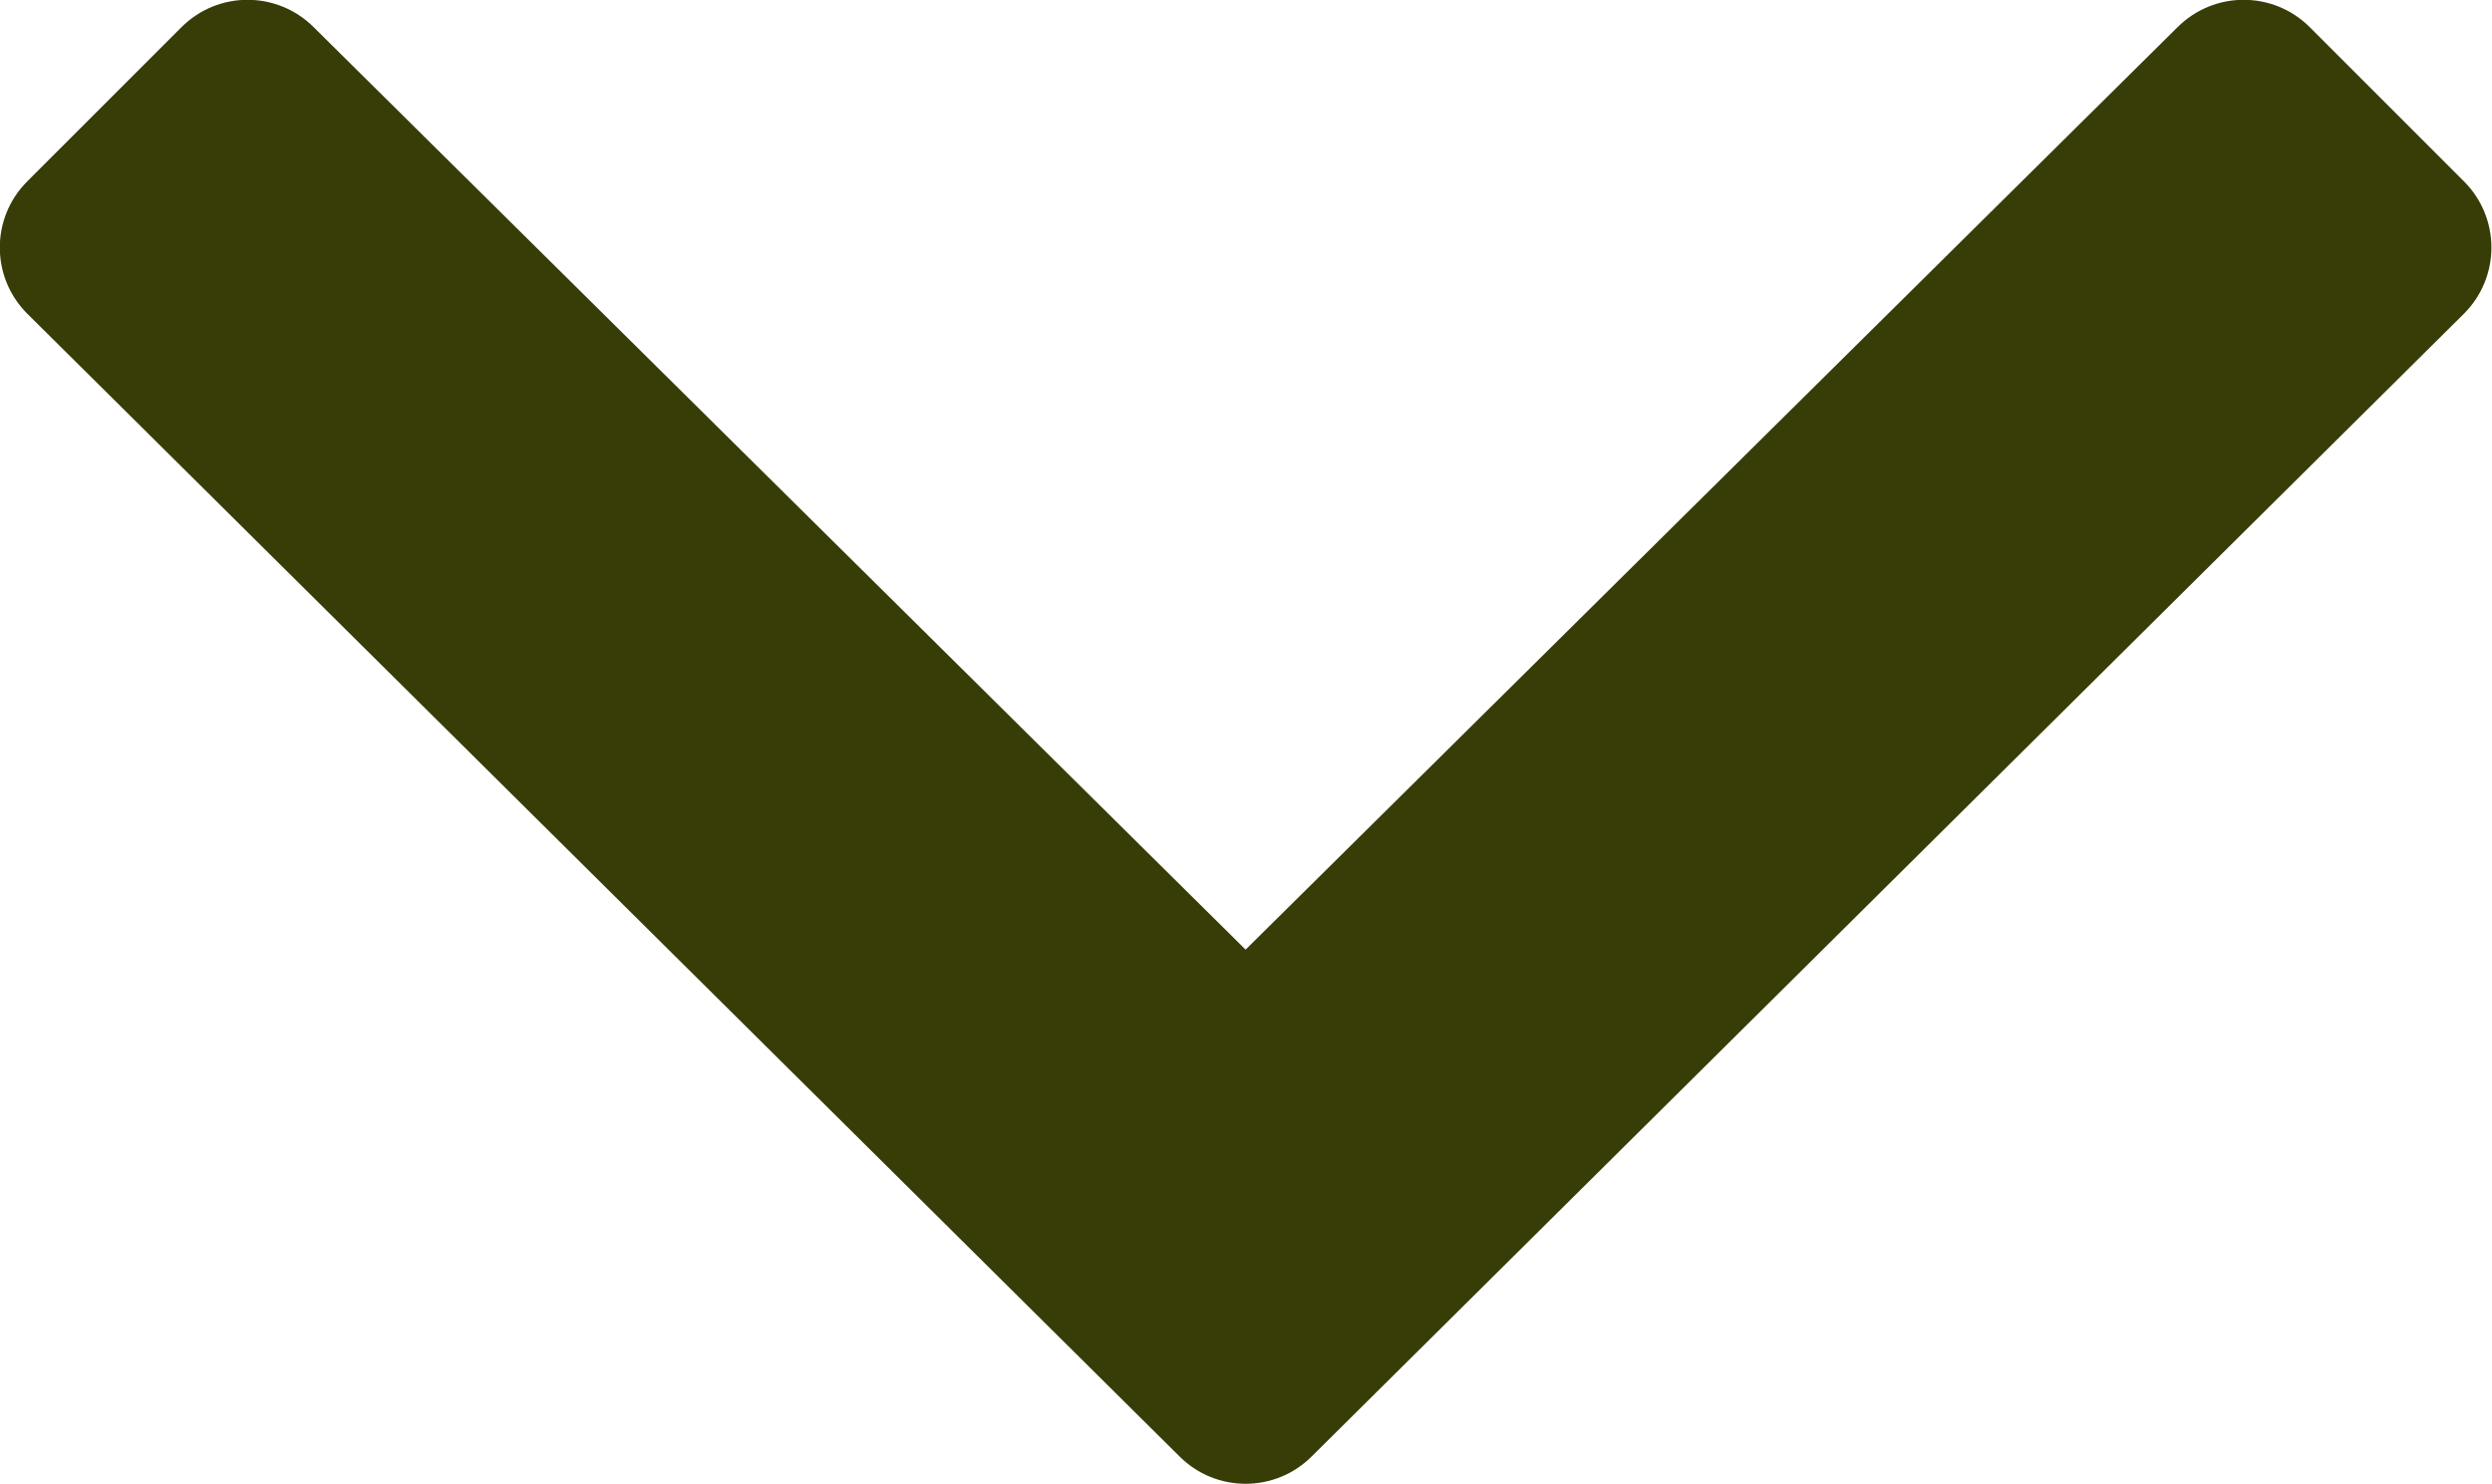 <svg viewBox="0 0 320.1 190.7" fill="#383d08" xmlns="http://www.w3.org/2000/svg"><path d="M151.5 187.1L3.5 40.3c-4.7-4.7-4.7-12.3 0-17L23.3 3.5c4.7-4.7 12.3-4.7 17 0L160 122 279.7 3.5c4.7-4.7 12.3-4.7 17 0l19.8 19.8c4.7 4.7 4.7 12.3 0 17l-148 146.8c-4.7 4.7-12.3 4.7-17 0z"/></svg>